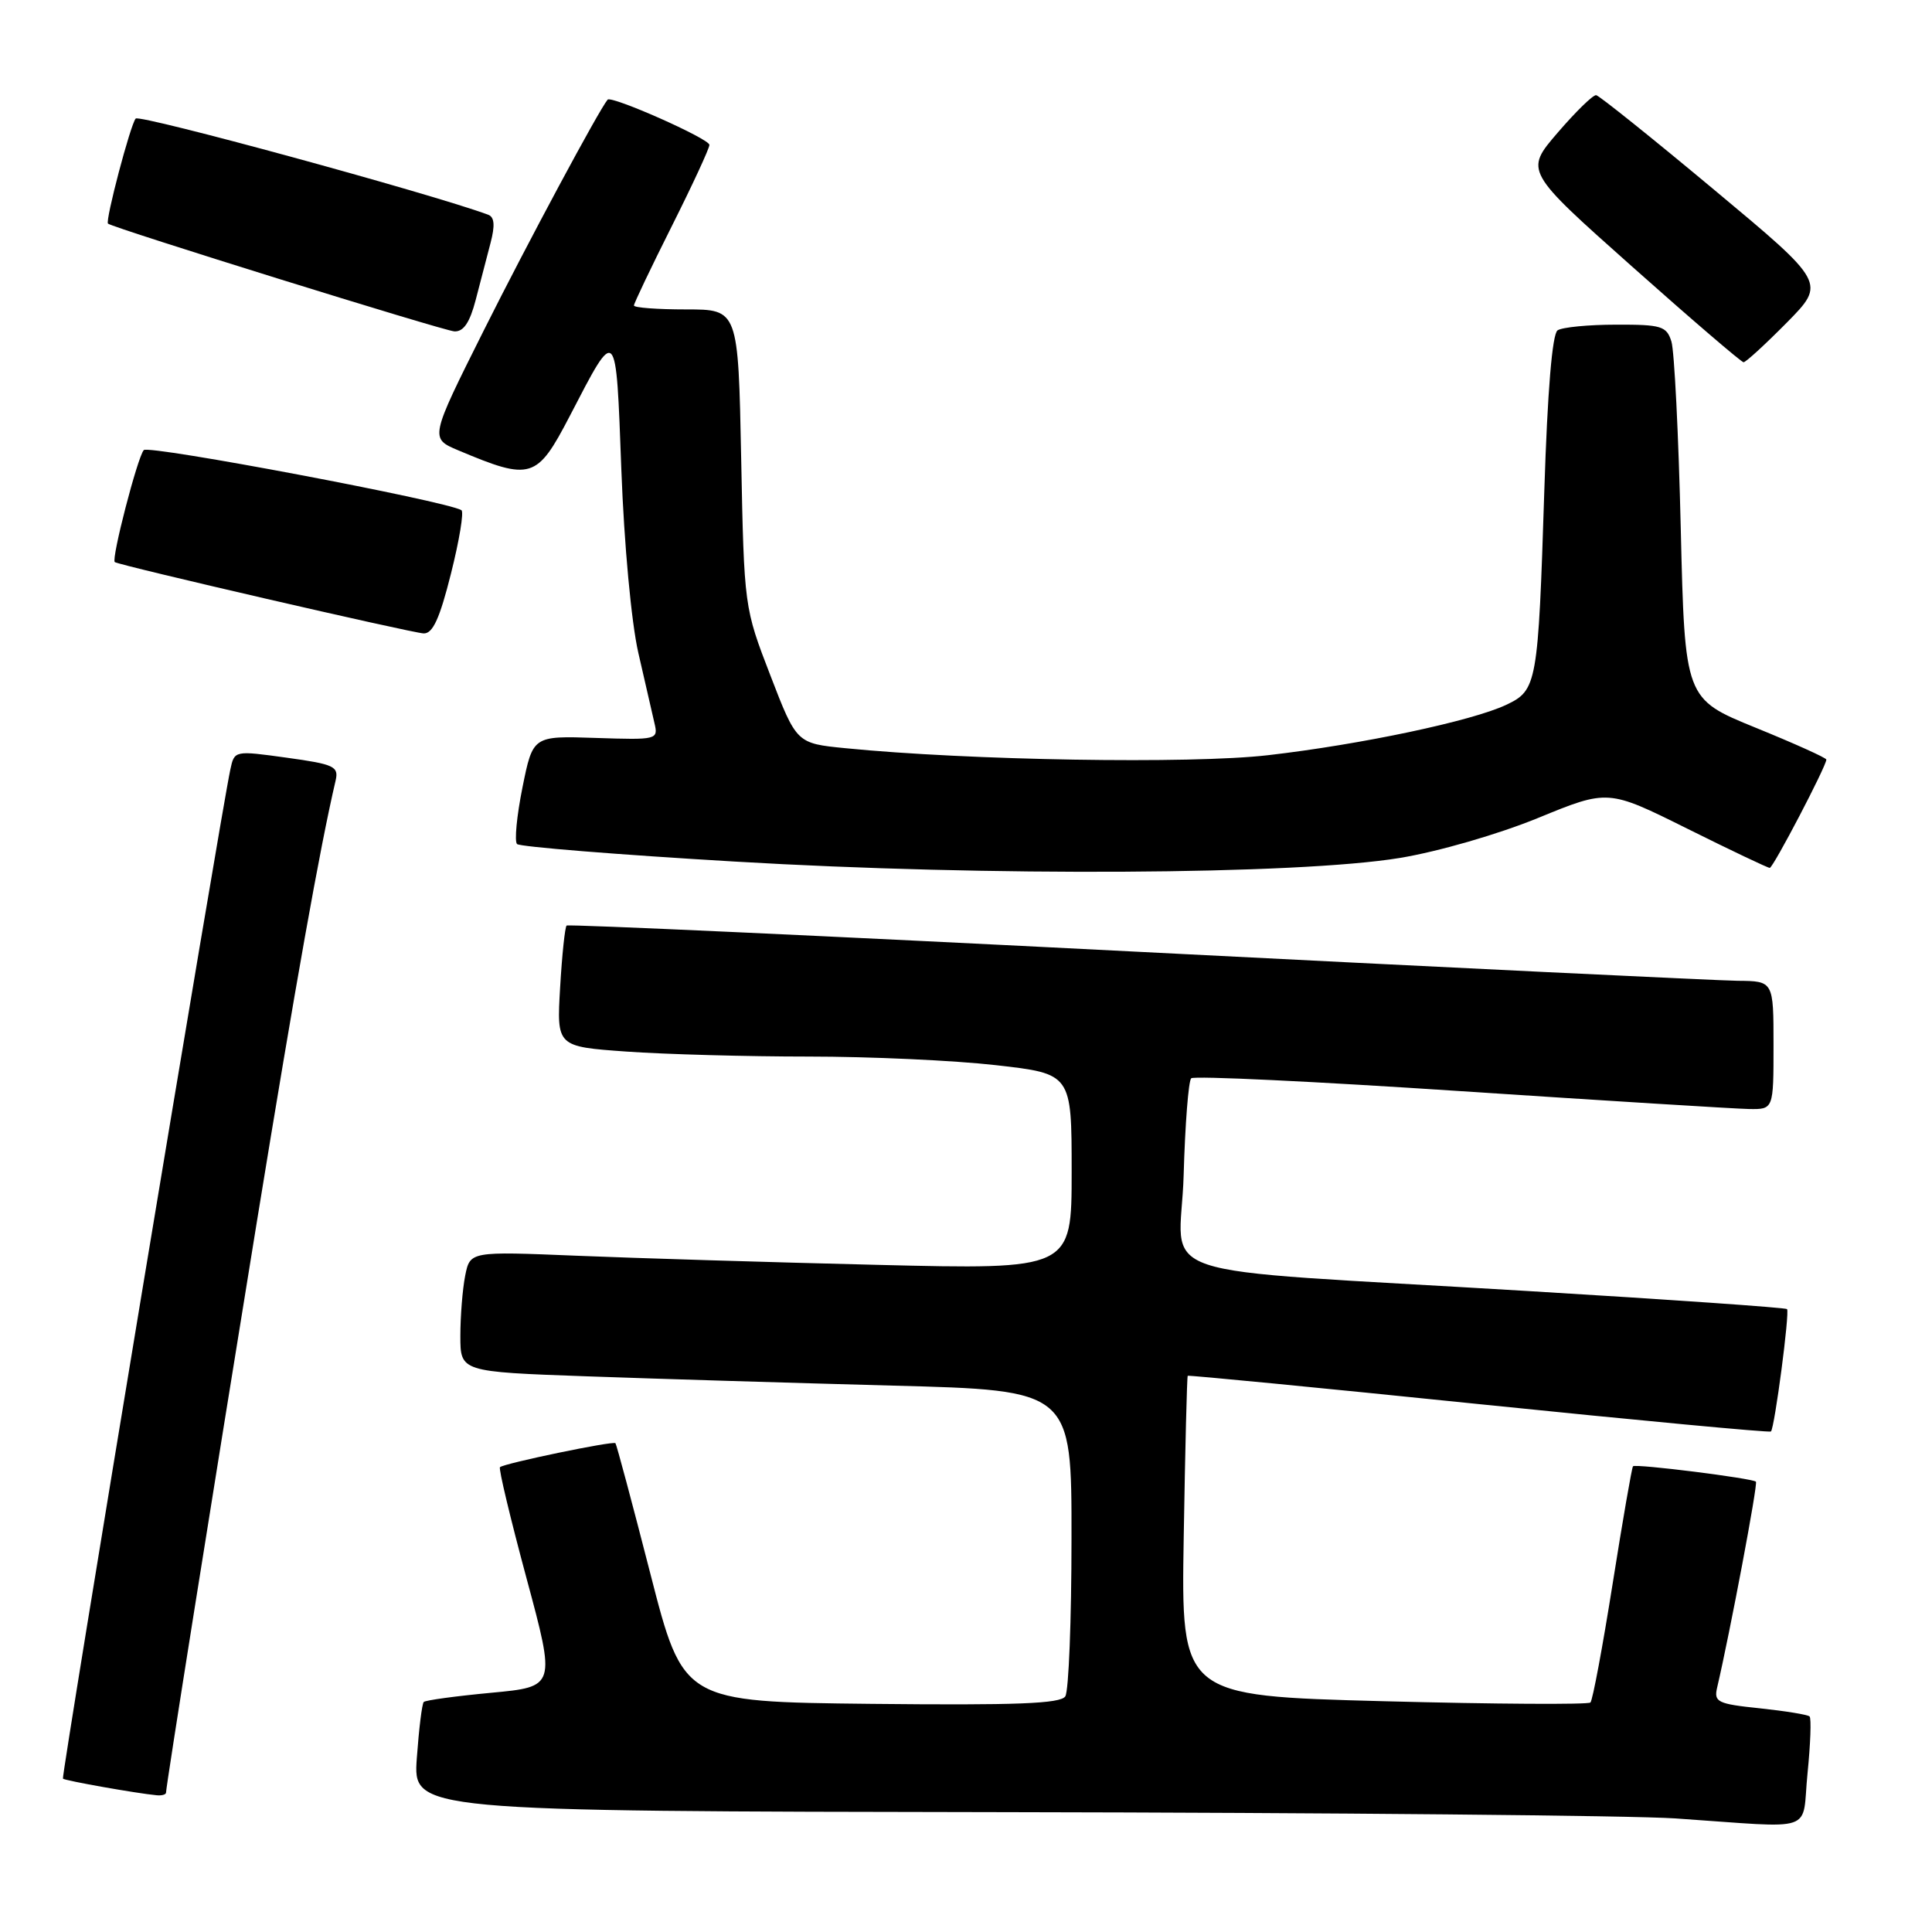 <?xml version="1.0" encoding="UTF-8" standalone="no"?>
<!DOCTYPE svg PUBLIC "-//W3C//DTD SVG 1.1//EN" "http://www.w3.org/Graphics/SVG/1.1/DTD/svg11.dtd" >
<svg xmlns="http://www.w3.org/2000/svg" xmlns:xlink="http://www.w3.org/1999/xlink" version="1.1" viewBox="0 0 256 256">
 <g >
 <path fill="currentColor"
d=" M 239.51 234.94 C 239.90 231.06 240.02 227.68 239.78 227.44 C 239.54 227.20 236.57 226.72 233.19 226.36 C 227.58 225.78 227.08 225.53 227.53 223.61 C 229.24 216.29 232.95 196.62 232.67 196.33 C 232.21 195.88 216.74 193.93 216.38 194.29 C 216.23 194.44 215.02 201.42 213.69 209.81 C 212.36 218.19 211.04 225.29 210.74 225.59 C 210.45 225.88 198.12 225.81 183.35 225.42 C 156.50 224.71 156.50 224.71 156.85 203.61 C 157.04 192.00 157.28 182.41 157.38 182.30 C 157.48 182.20 174.84 183.88 195.95 186.05 C 217.07 188.21 234.49 189.85 234.66 189.68 C 235.15 189.18 237.17 173.84 236.79 173.46 C 236.60 173.27 221.16 172.19 202.48 171.07 C 150.40 167.92 156.44 169.96 156.84 155.70 C 157.03 148.99 157.48 143.22 157.84 142.88 C 158.20 142.53 174.25 143.30 193.50 144.58 C 212.75 145.85 229.96 146.92 231.75 146.95 C 235.00 147.00 235.00 147.00 235.00 138.50 C 235.00 130.00 235.00 130.00 230.25 129.96 C 227.64 129.93 191.75 128.20 150.50 126.10 C 109.25 124.00 75.31 122.45 75.08 122.64 C 74.86 122.84 74.47 126.53 74.22 130.84 C 73.76 138.68 73.76 138.68 83.03 139.34 C 88.13 139.70 98.97 140.00 107.12 140.00 C 115.26 140.00 126.44 140.51 131.96 141.14 C 142.00 142.28 142.00 142.28 142.00 155.25 C 142.00 168.23 142.00 168.23 116.25 167.60 C 102.09 167.26 84.15 166.71 76.39 166.39 C 62.29 165.81 62.29 165.81 61.64 169.03 C 61.29 170.80 61.00 174.39 61.00 177.01 C 61.00 181.77 61.00 181.77 77.75 182.37 C 86.96 182.70 105.19 183.25 118.25 183.60 C 142.00 184.22 142.00 184.22 141.98 203.86 C 141.98 214.66 141.61 224.07 141.16 224.77 C 140.54 225.75 134.71 225.97 115.45 225.77 C 90.53 225.50 90.53 225.50 86.17 208.50 C 83.77 199.15 81.69 191.38 81.55 191.23 C 81.24 190.90 66.75 193.91 66.25 194.41 C 66.05 194.61 67.64 201.24 69.77 209.14 C 73.64 223.50 73.64 223.50 65.10 224.30 C 60.40 224.74 56.38 225.29 56.15 225.52 C 55.92 225.74 55.51 229.09 55.23 232.96 C 54.73 240.00 54.73 240.00 133.12 240.12 C 176.23 240.19 216.22 240.56 222.00 240.95 C 241.04 242.24 238.69 243.05 239.51 234.94 Z  M 22.00 237.53 C 22.00 236.69 27.97 199.19 34.05 161.80 C 39.16 130.44 42.36 112.46 44.47 103.43 C 44.90 101.56 44.30 101.27 38.00 100.40 C 31.07 99.44 31.06 99.44 30.52 101.97 C 29.19 108.19 8.09 235.42 8.34 235.68 C 8.62 235.95 18.09 237.63 20.75 237.88 C 21.44 237.95 22.00 237.79 22.00 237.53 Z  M 185.50 113.68 C 190.59 112.84 198.53 110.54 203.79 108.39 C 213.07 104.58 213.07 104.58 223.55 109.79 C 229.31 112.66 234.24 115.00 234.50 115.00 C 234.95 115.00 242.00 101.51 242.00 100.65 C 242.00 100.42 237.78 98.52 232.62 96.42 C 223.25 92.60 223.25 92.60 222.71 70.05 C 222.42 57.65 221.86 46.49 221.47 45.25 C 220.83 43.21 220.14 43.00 214.13 43.02 C 210.49 43.02 207.00 43.36 206.39 43.77 C 205.68 44.24 205.05 51.82 204.63 65.00 C 203.81 90.66 203.67 91.46 199.59 93.39 C 195.08 95.53 180.36 98.65 168.00 100.07 C 157.80 101.25 128.29 100.76 112.02 99.14 C 105.55 98.50 105.55 98.50 102.08 89.50 C 98.61 80.51 98.60 80.48 98.21 60.75 C 97.82 41.00 97.82 41.00 90.91 41.00 C 87.11 41.00 84.00 40.77 84.00 40.48 C 84.00 40.20 86.25 35.48 89.00 30.00 C 91.75 24.52 94.00 19.66 94.00 19.20 C 94.00 18.38 81.00 12.62 80.51 13.21 C 79.36 14.58 69.89 32.22 64.10 43.79 C 56.95 58.08 56.95 58.08 60.72 59.67 C 70.38 63.74 71.14 63.50 75.49 55.14 C 81.76 43.06 81.61 42.90 82.33 62.21 C 82.70 72.14 83.66 82.48 84.58 86.50 C 85.46 90.35 86.42 94.52 86.71 95.78 C 87.24 98.02 87.12 98.05 78.93 97.78 C 70.61 97.50 70.61 97.50 69.23 104.34 C 68.47 108.11 68.15 111.48 68.51 111.84 C 68.87 112.20 81.84 113.25 97.33 114.16 C 130.90 116.15 171.89 115.92 185.50 113.68 Z  M 59.76 75.99 C 60.87 71.58 61.49 67.81 61.14 67.60 C 59.11 66.38 19.68 58.93 19.05 59.64 C 18.22 60.56 14.72 74.09 15.21 74.48 C 15.76 74.91 54.49 83.85 56.13 83.93 C 57.34 83.98 58.26 81.98 59.76 75.99 Z  M 236.76 42.75 C 241.94 37.49 241.94 37.49 227.09 25.11 C 218.92 18.29 211.90 12.67 211.50 12.61 C 211.09 12.55 208.80 14.79 206.40 17.58 C 202.03 22.66 202.03 22.66 216.27 35.33 C 224.09 42.29 230.74 47.99 231.03 48.00 C 231.33 48.00 233.90 45.64 236.76 42.75 Z  M 63.03 39.75 C 63.63 37.41 64.52 34.01 65.00 32.19 C 65.61 29.87 65.52 28.76 64.68 28.45 C 57.08 25.64 18.50 15.12 17.98 15.71 C 17.29 16.48 13.92 29.26 14.31 29.63 C 14.89 30.18 58.77 43.83 60.21 43.91 C 61.42 43.97 62.25 42.74 63.03 39.75 Z "/>
</g>
</svg>